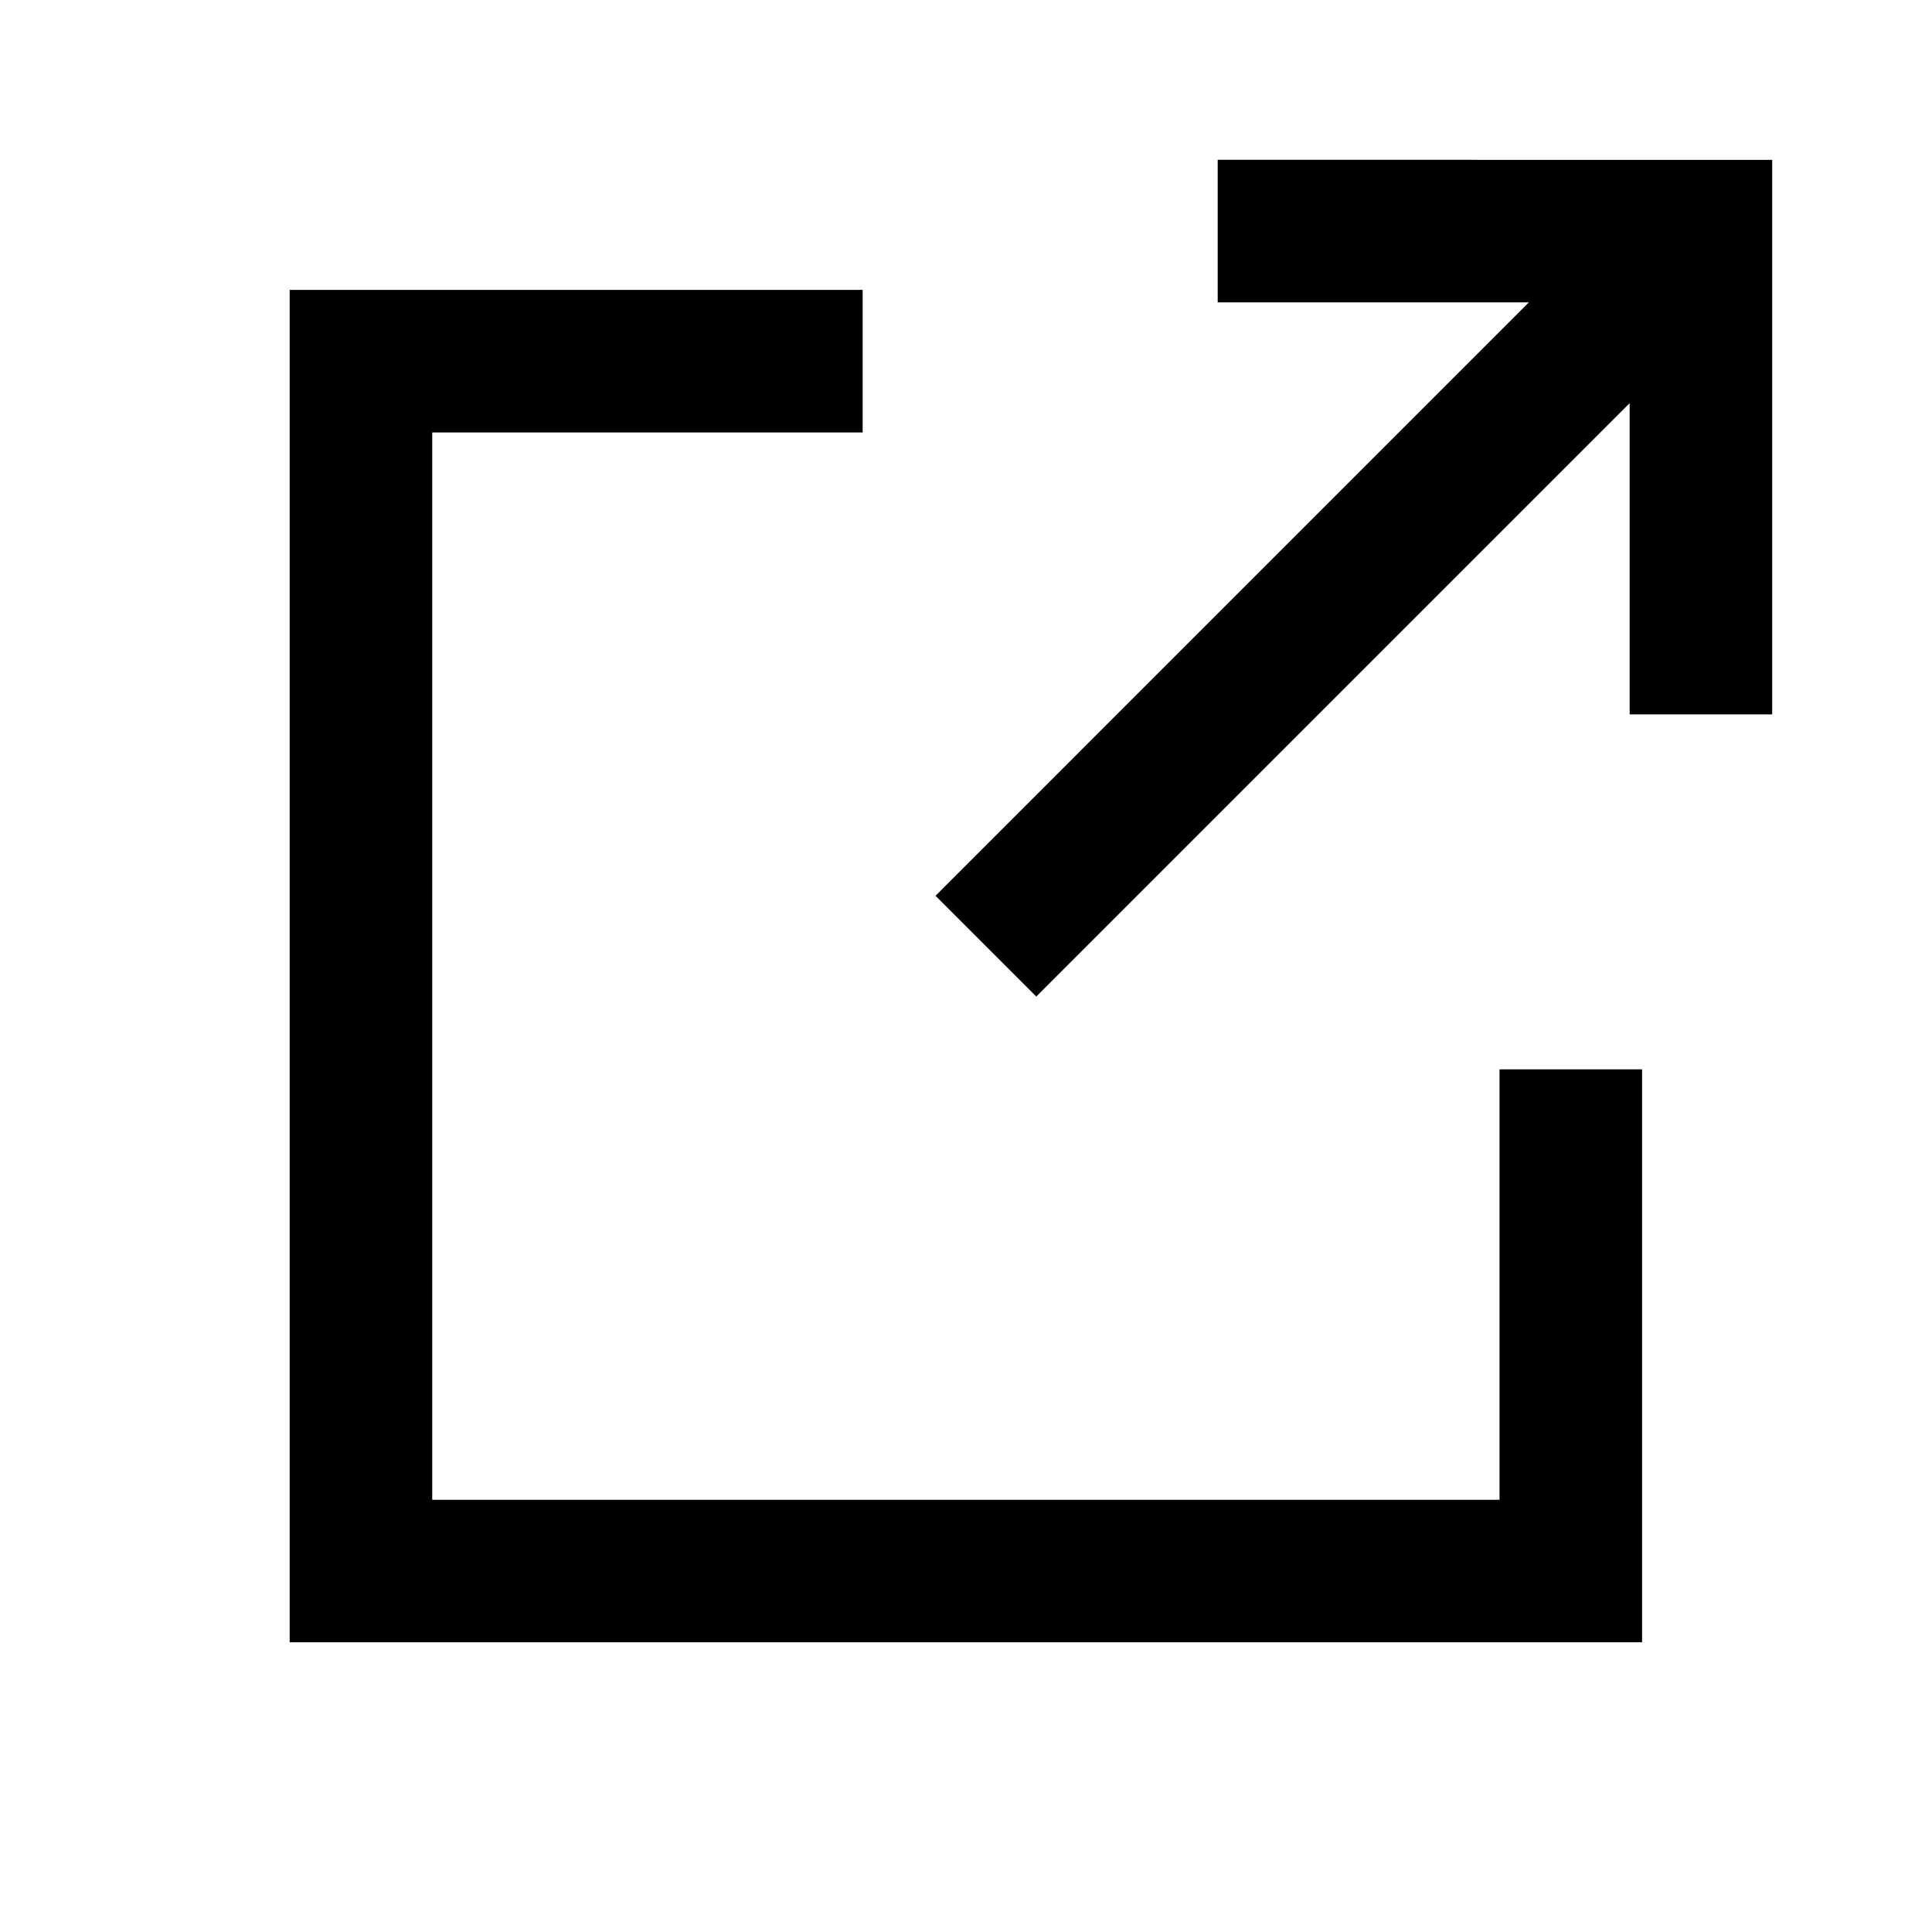 <!-- Generated by IcoMoon.io -->
<svg version="1.1" xmlns="http://www.w3.org/2000/svg" width="32" height="32" viewBox="0 0 32 32">
<path d="M20.169 2.647v2.361h5.154l-9.828 9.829 1.669 1.669 9.828-9.828v5.154h2.361v-9.184l-9.185-0.001zM24.837 24.841h-17.678v-17.678h7.129v-2.361h-9.49v22.4h22.4v-9.49h-2.361v7.129z"></path>
</svg>
